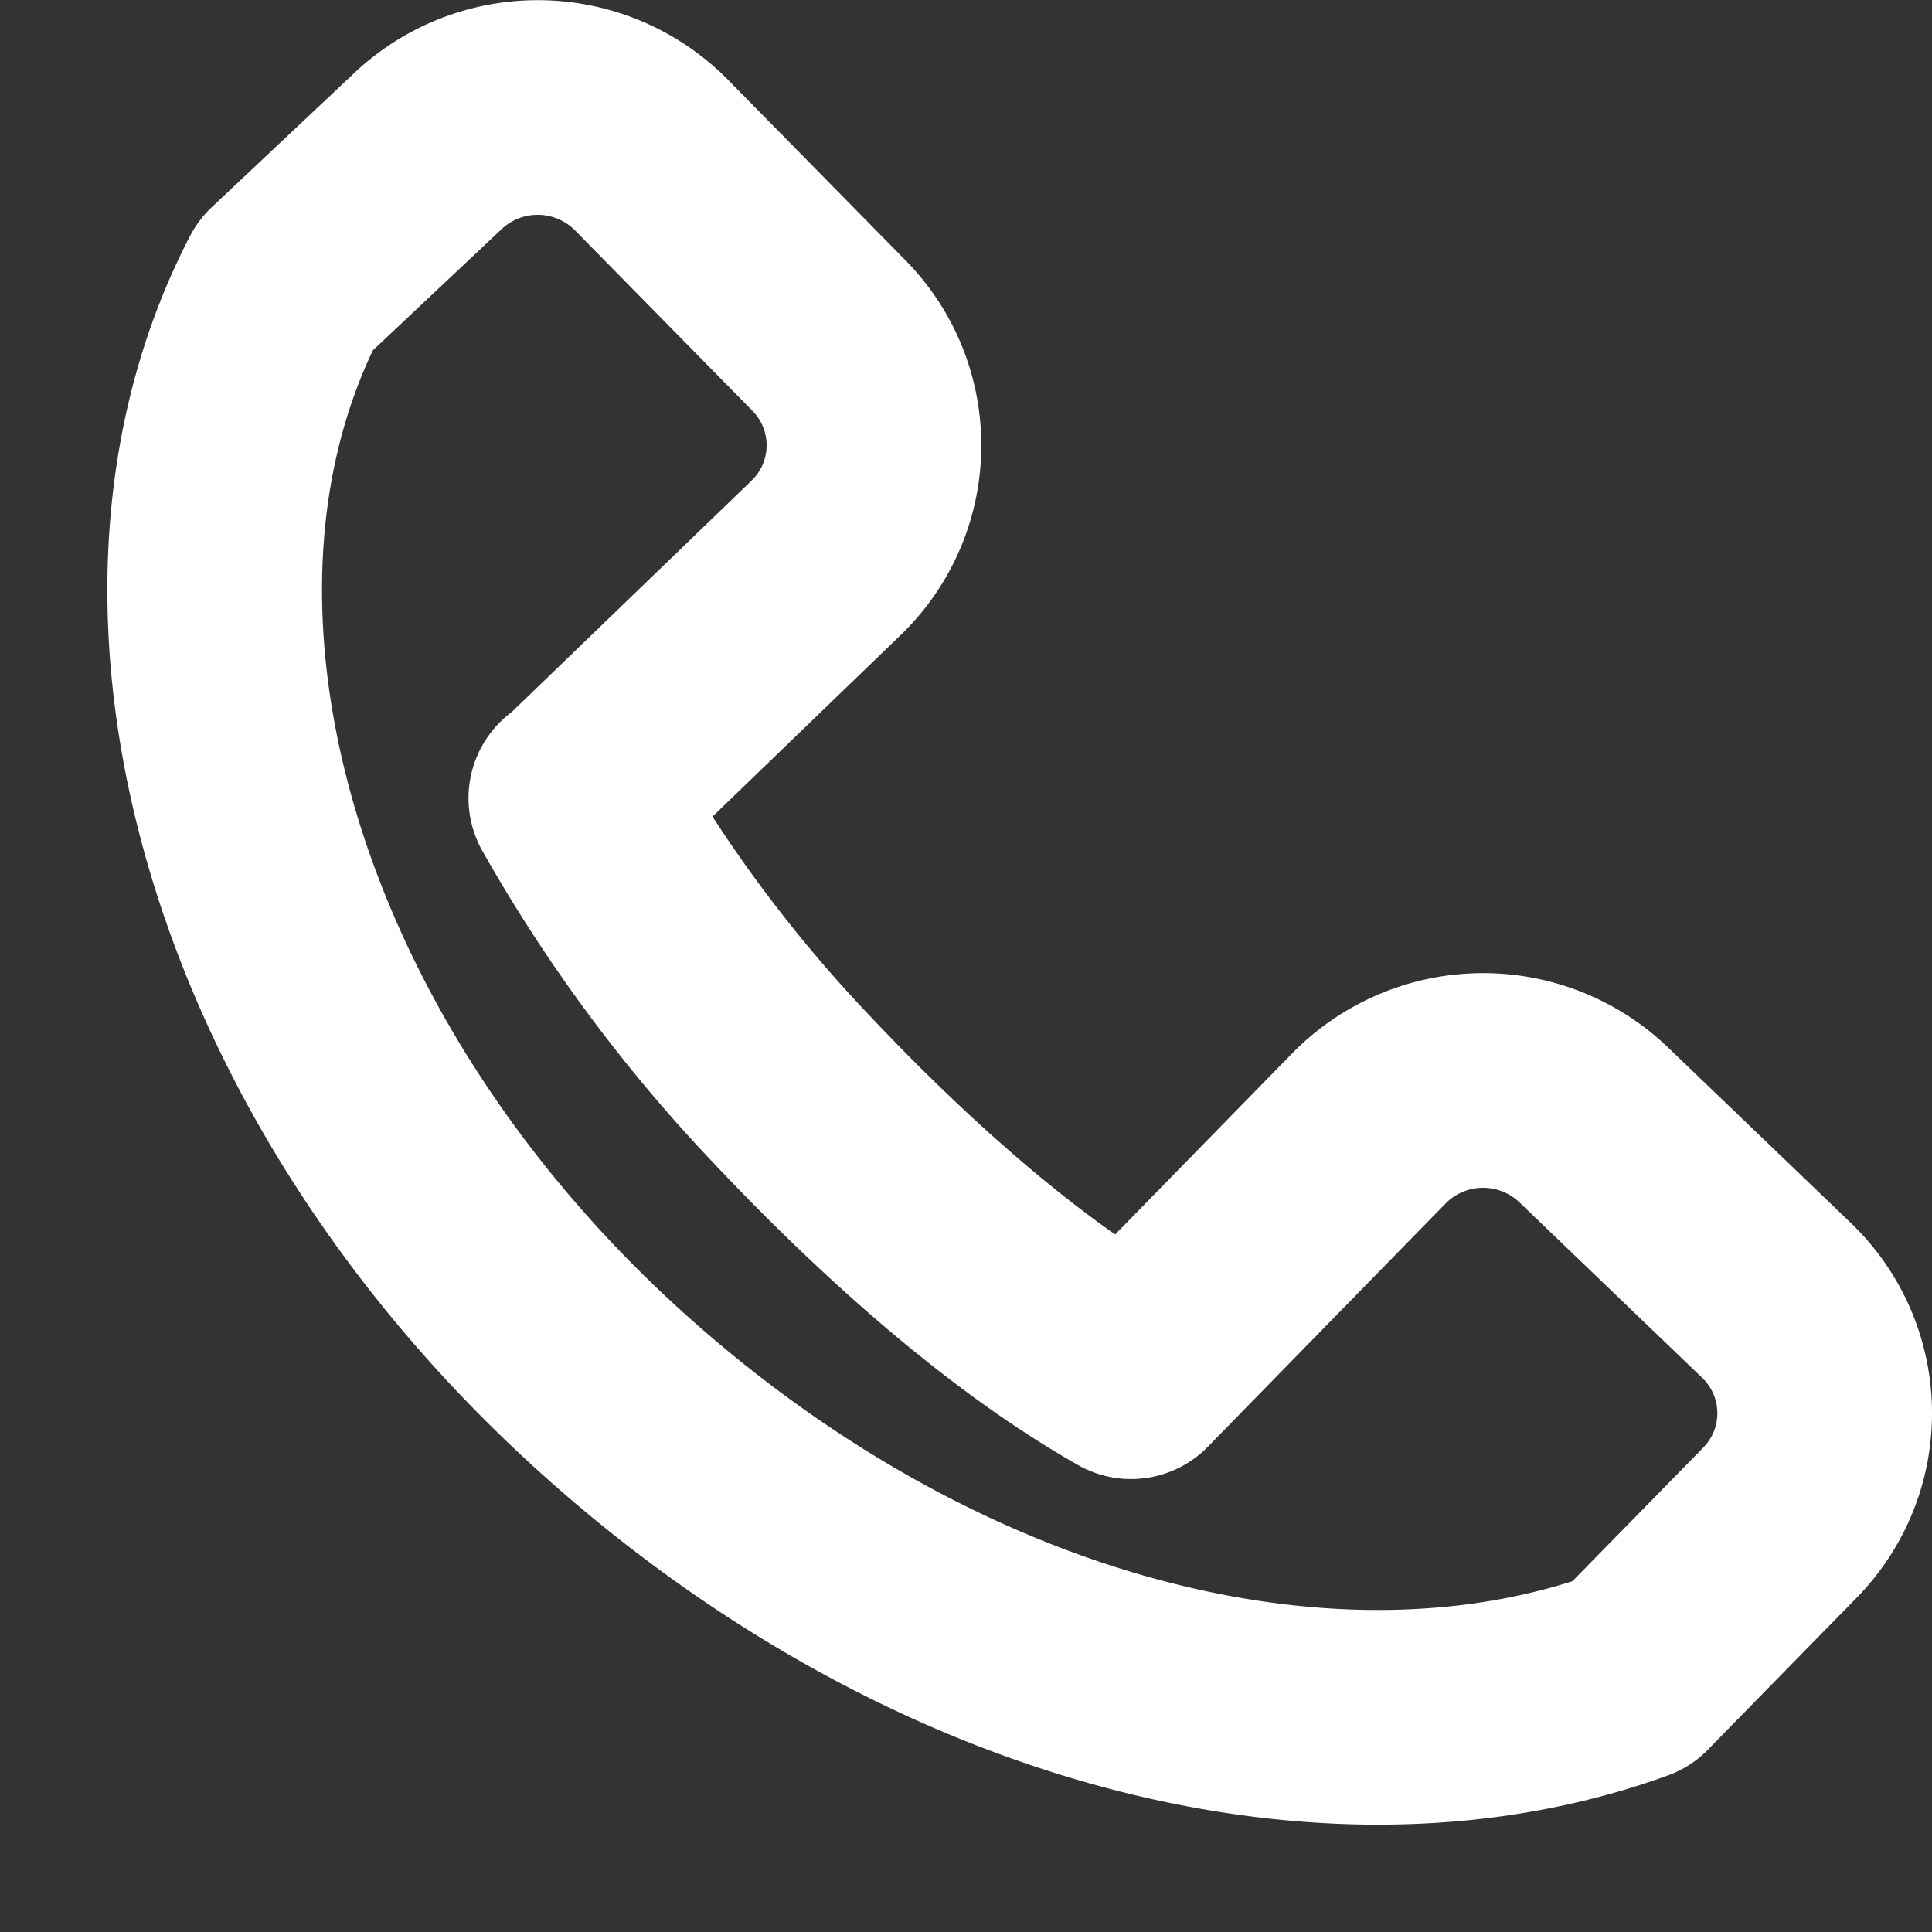 <svg width="18" height="18" fill="none" xmlns="http://www.w3.org/2000/svg"><rect width="100%" height="100%" fill="#333333" stroke="none"/><path d="M15.199 15.601c-2.787 1.015-6.489.072-9.466-2.597C2.324 9.95 1.123 5.607 2.659 2.658l1.317-1.24a1.49 1.49 0 012.093.026l1.653 1.681c.571.58.559 1.509-.027 2.074L5.37 7.442l-.005-.006a13.718 13.718 0 001.979 2.68c.982 1.044 2.102 2.045 3.194 2.664l2.216-2.267a1.49 1.49 0 012.094-.033l1.701 1.633c.588.563.603 1.492.034 2.074L15.199 15.6z" stroke="#fff" stroke-width="2" stroke-miterlimit="10" stroke-linejoin="round"/></svg>